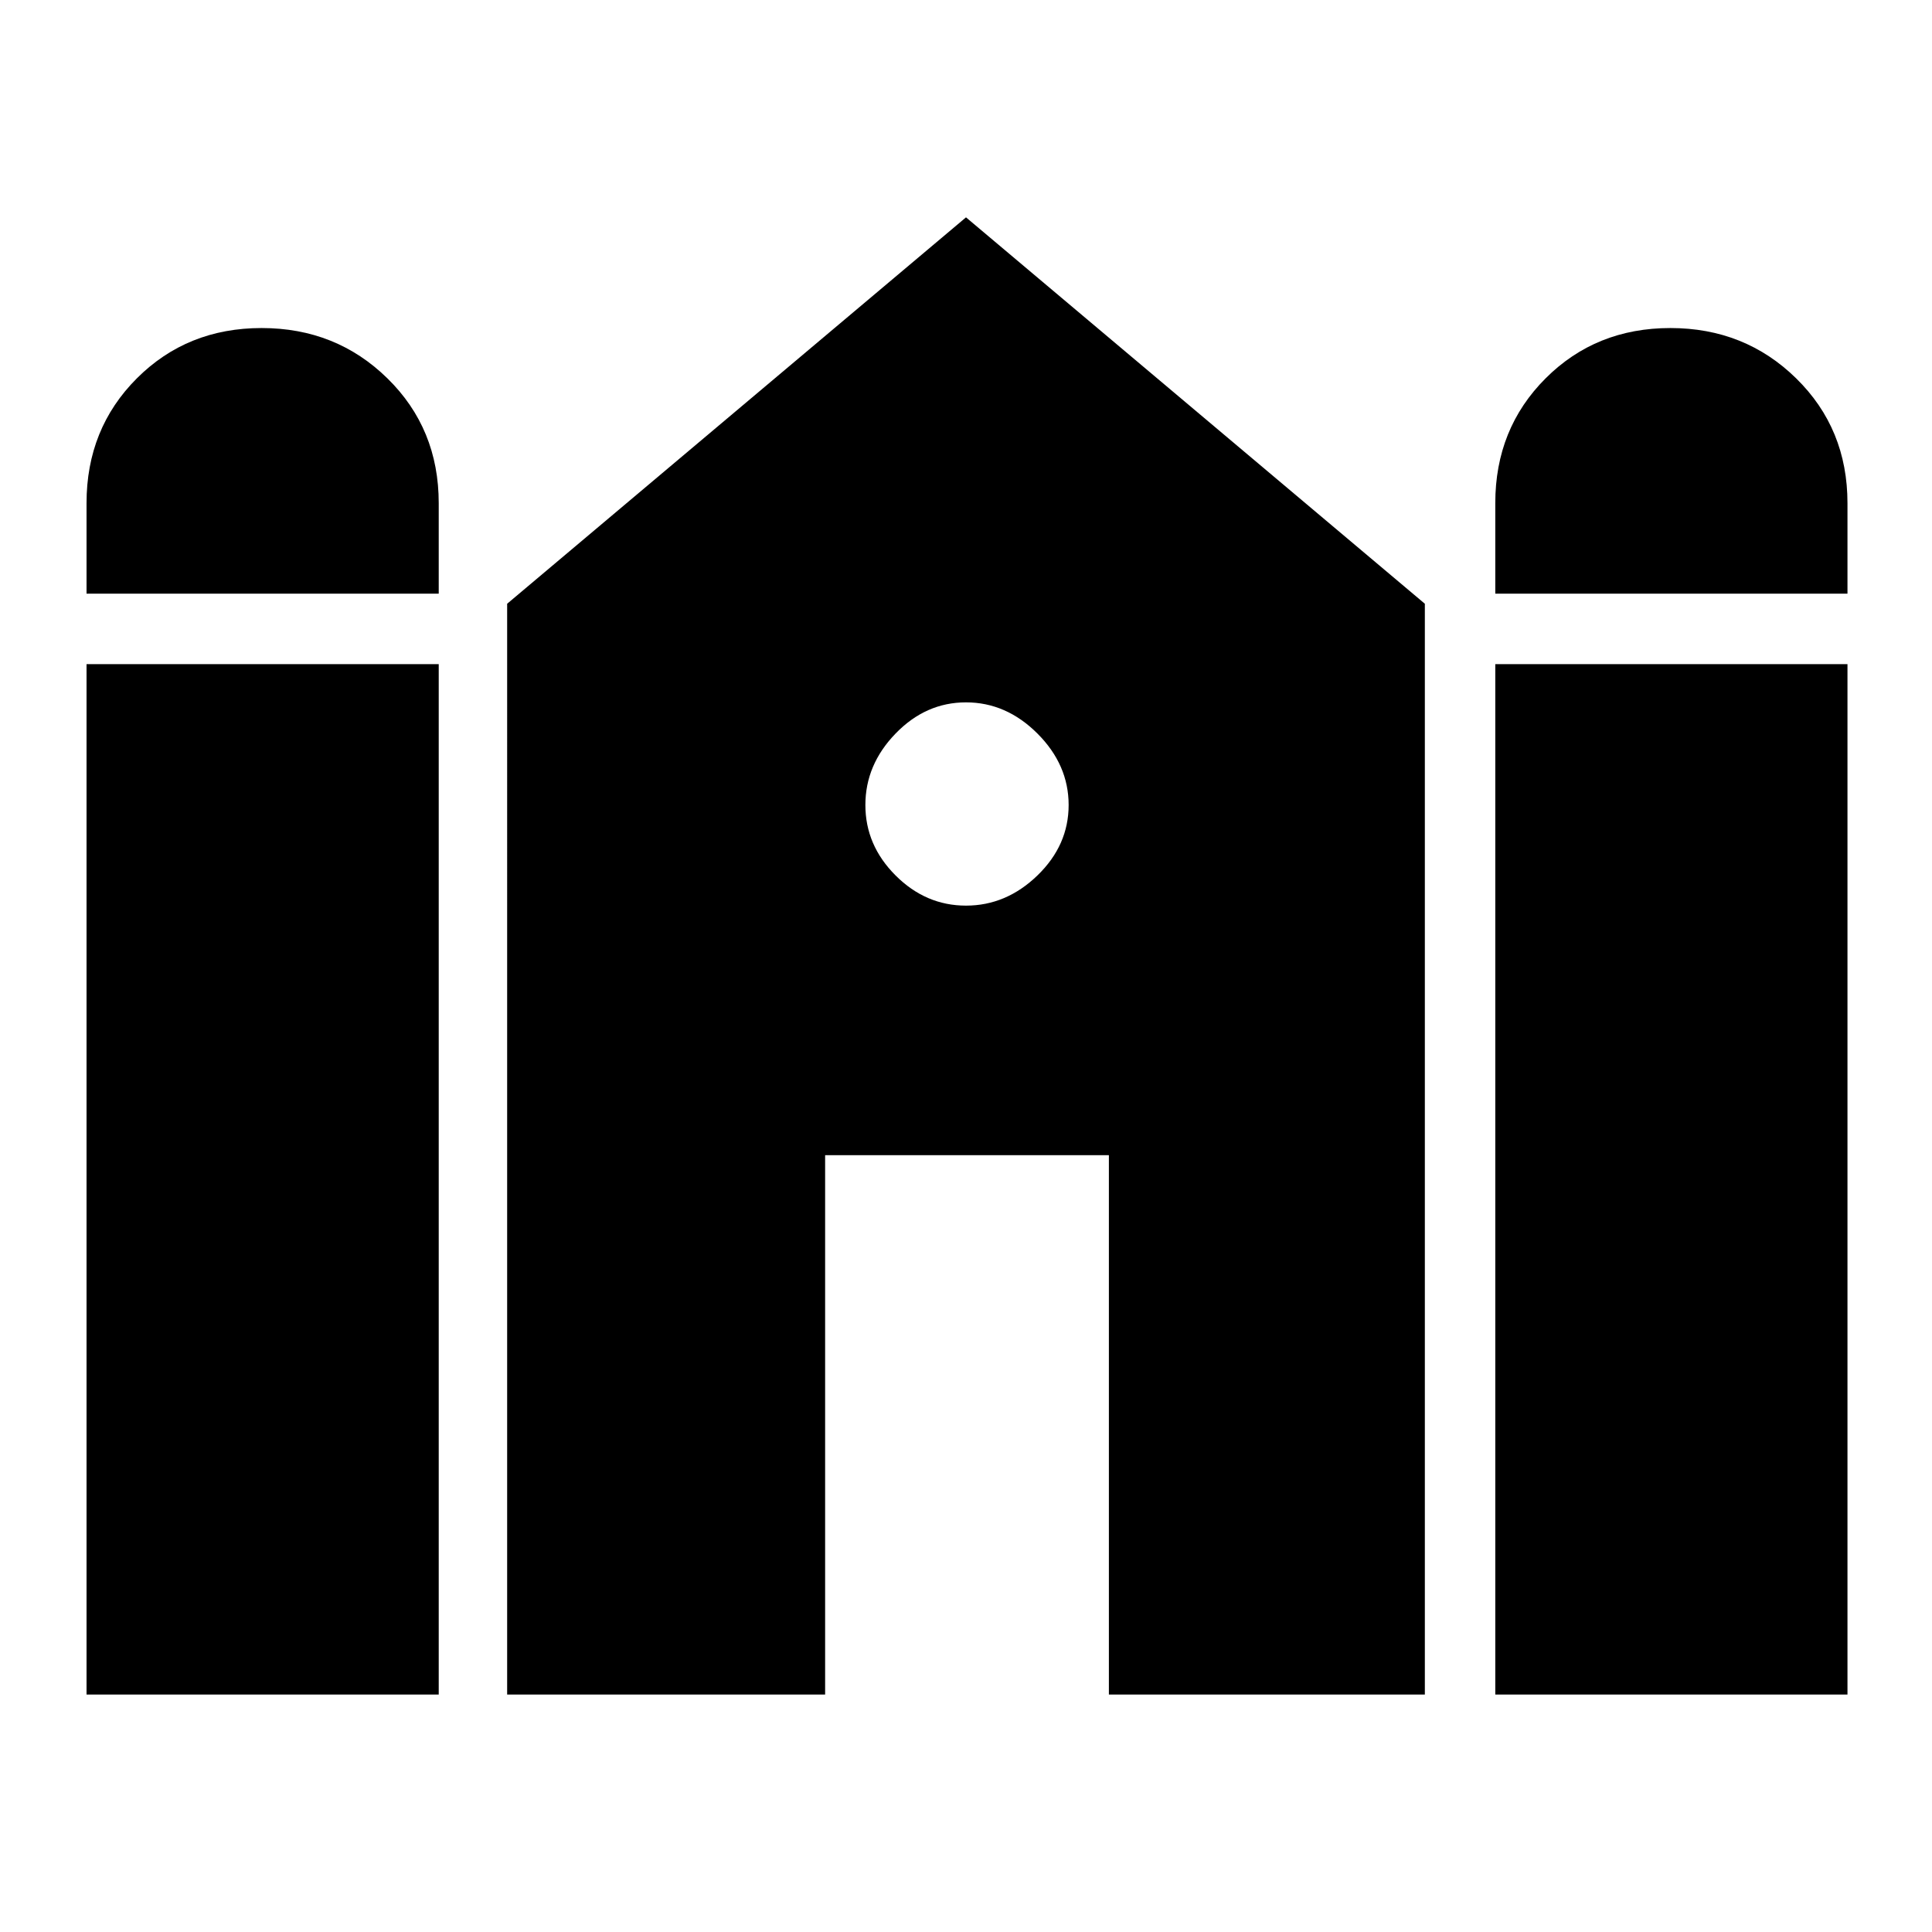 <svg xmlns="http://www.w3.org/2000/svg" height="48" width="48"><path d="M37.15 14.75V12.5q0-1.85 1.25-3.1t3.1-1.25q1.85 0 3.125 1.25t1.275 3.1v2.25Zm-35 0V12.5q0-1.85 1.25-3.1t3.1-1.25q1.85 0 3.125 1.25t1.275 3.1v2.25Zm0 27.35V16.5h8.75v25.6Zm10.45 0V15L24 5.4 35.4 15v27.1h-7.85V28.7H20.5v13.4Zm24.55 0V16.5h8.75v25.6ZM24 22.5q1 0 1.775-.75.775-.75.775-1.75t-.775-1.775Q25 17.45 24 17.45q-1 0-1.75.775T21.5 20q0 1 .75 1.75t1.75.75Z"/></svg>